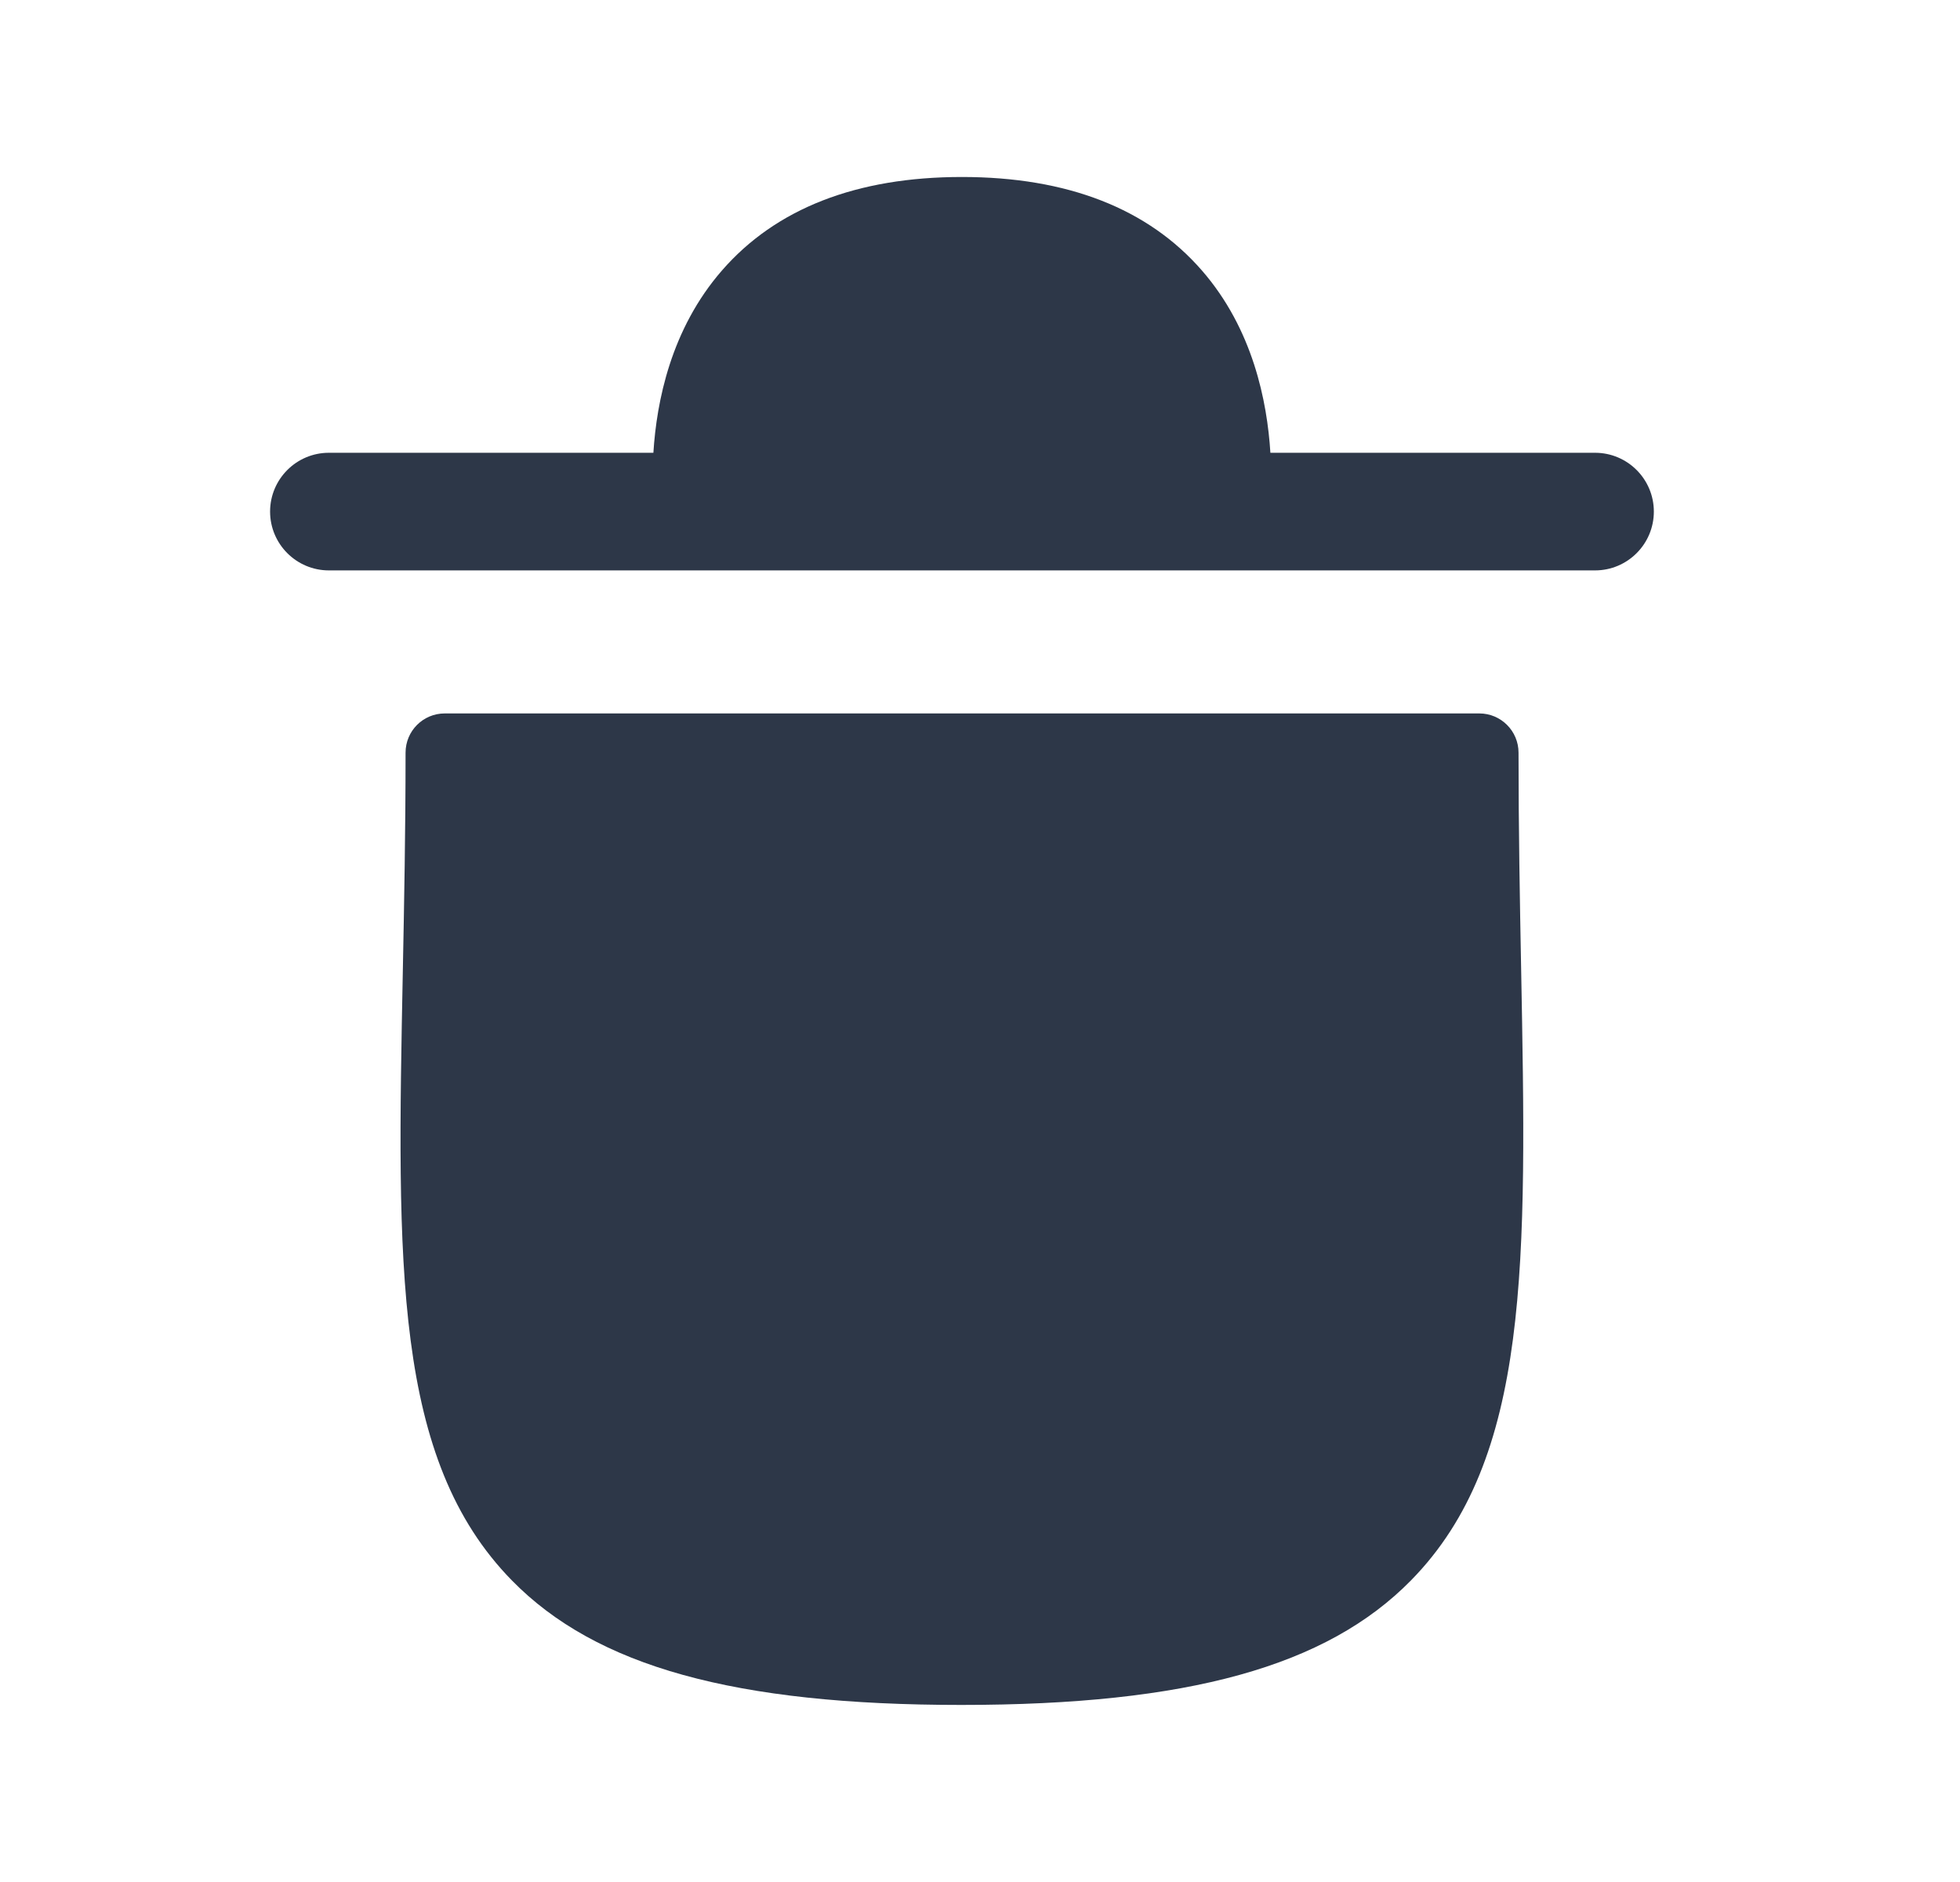 <svg width="25" height="24" viewBox="0 0 25 24" fill="none" xmlns="http://www.w3.org/2000/svg">
<path fill-rule="evenodd" clip-rule="evenodd" d="M19.369 9.598C19.369 9.322 19.145 9.098 18.869 9.098H5.673C5.396 9.098 5.173 9.322 5.173 9.598C5.173 10.595 5.155 11.524 5.138 12.384C5.064 16.134 5.015 18.61 6.53 20.155C7.606 21.253 9.373 21.742 12.26 21.742C15.15 21.742 16.92 21.252 17.999 20.152C19.521 18.601 19.473 16.111 19.402 12.341C19.386 11.492 19.369 10.578 19.369 9.598Z" fill="#2D3748"/>
<path fill-rule="evenodd" clip-rule="evenodd" d="M20.345 5.774H16.204C16.163 5.12 15.982 4.198 15.331 3.45C14.643 2.659 13.613 2.257 12.269 2.257C10.926 2.257 9.896 2.659 9.208 3.45C8.557 4.198 8.375 5.12 8.334 5.774H4.195C3.781 5.774 3.445 6.11 3.445 6.524C3.445 6.938 3.781 7.274 4.195 7.274H20.345C20.759 7.274 21.095 6.938 21.095 6.524C21.095 6.11 20.759 5.774 20.345 5.774Z" fill="#2D3748"/>
</svg>
